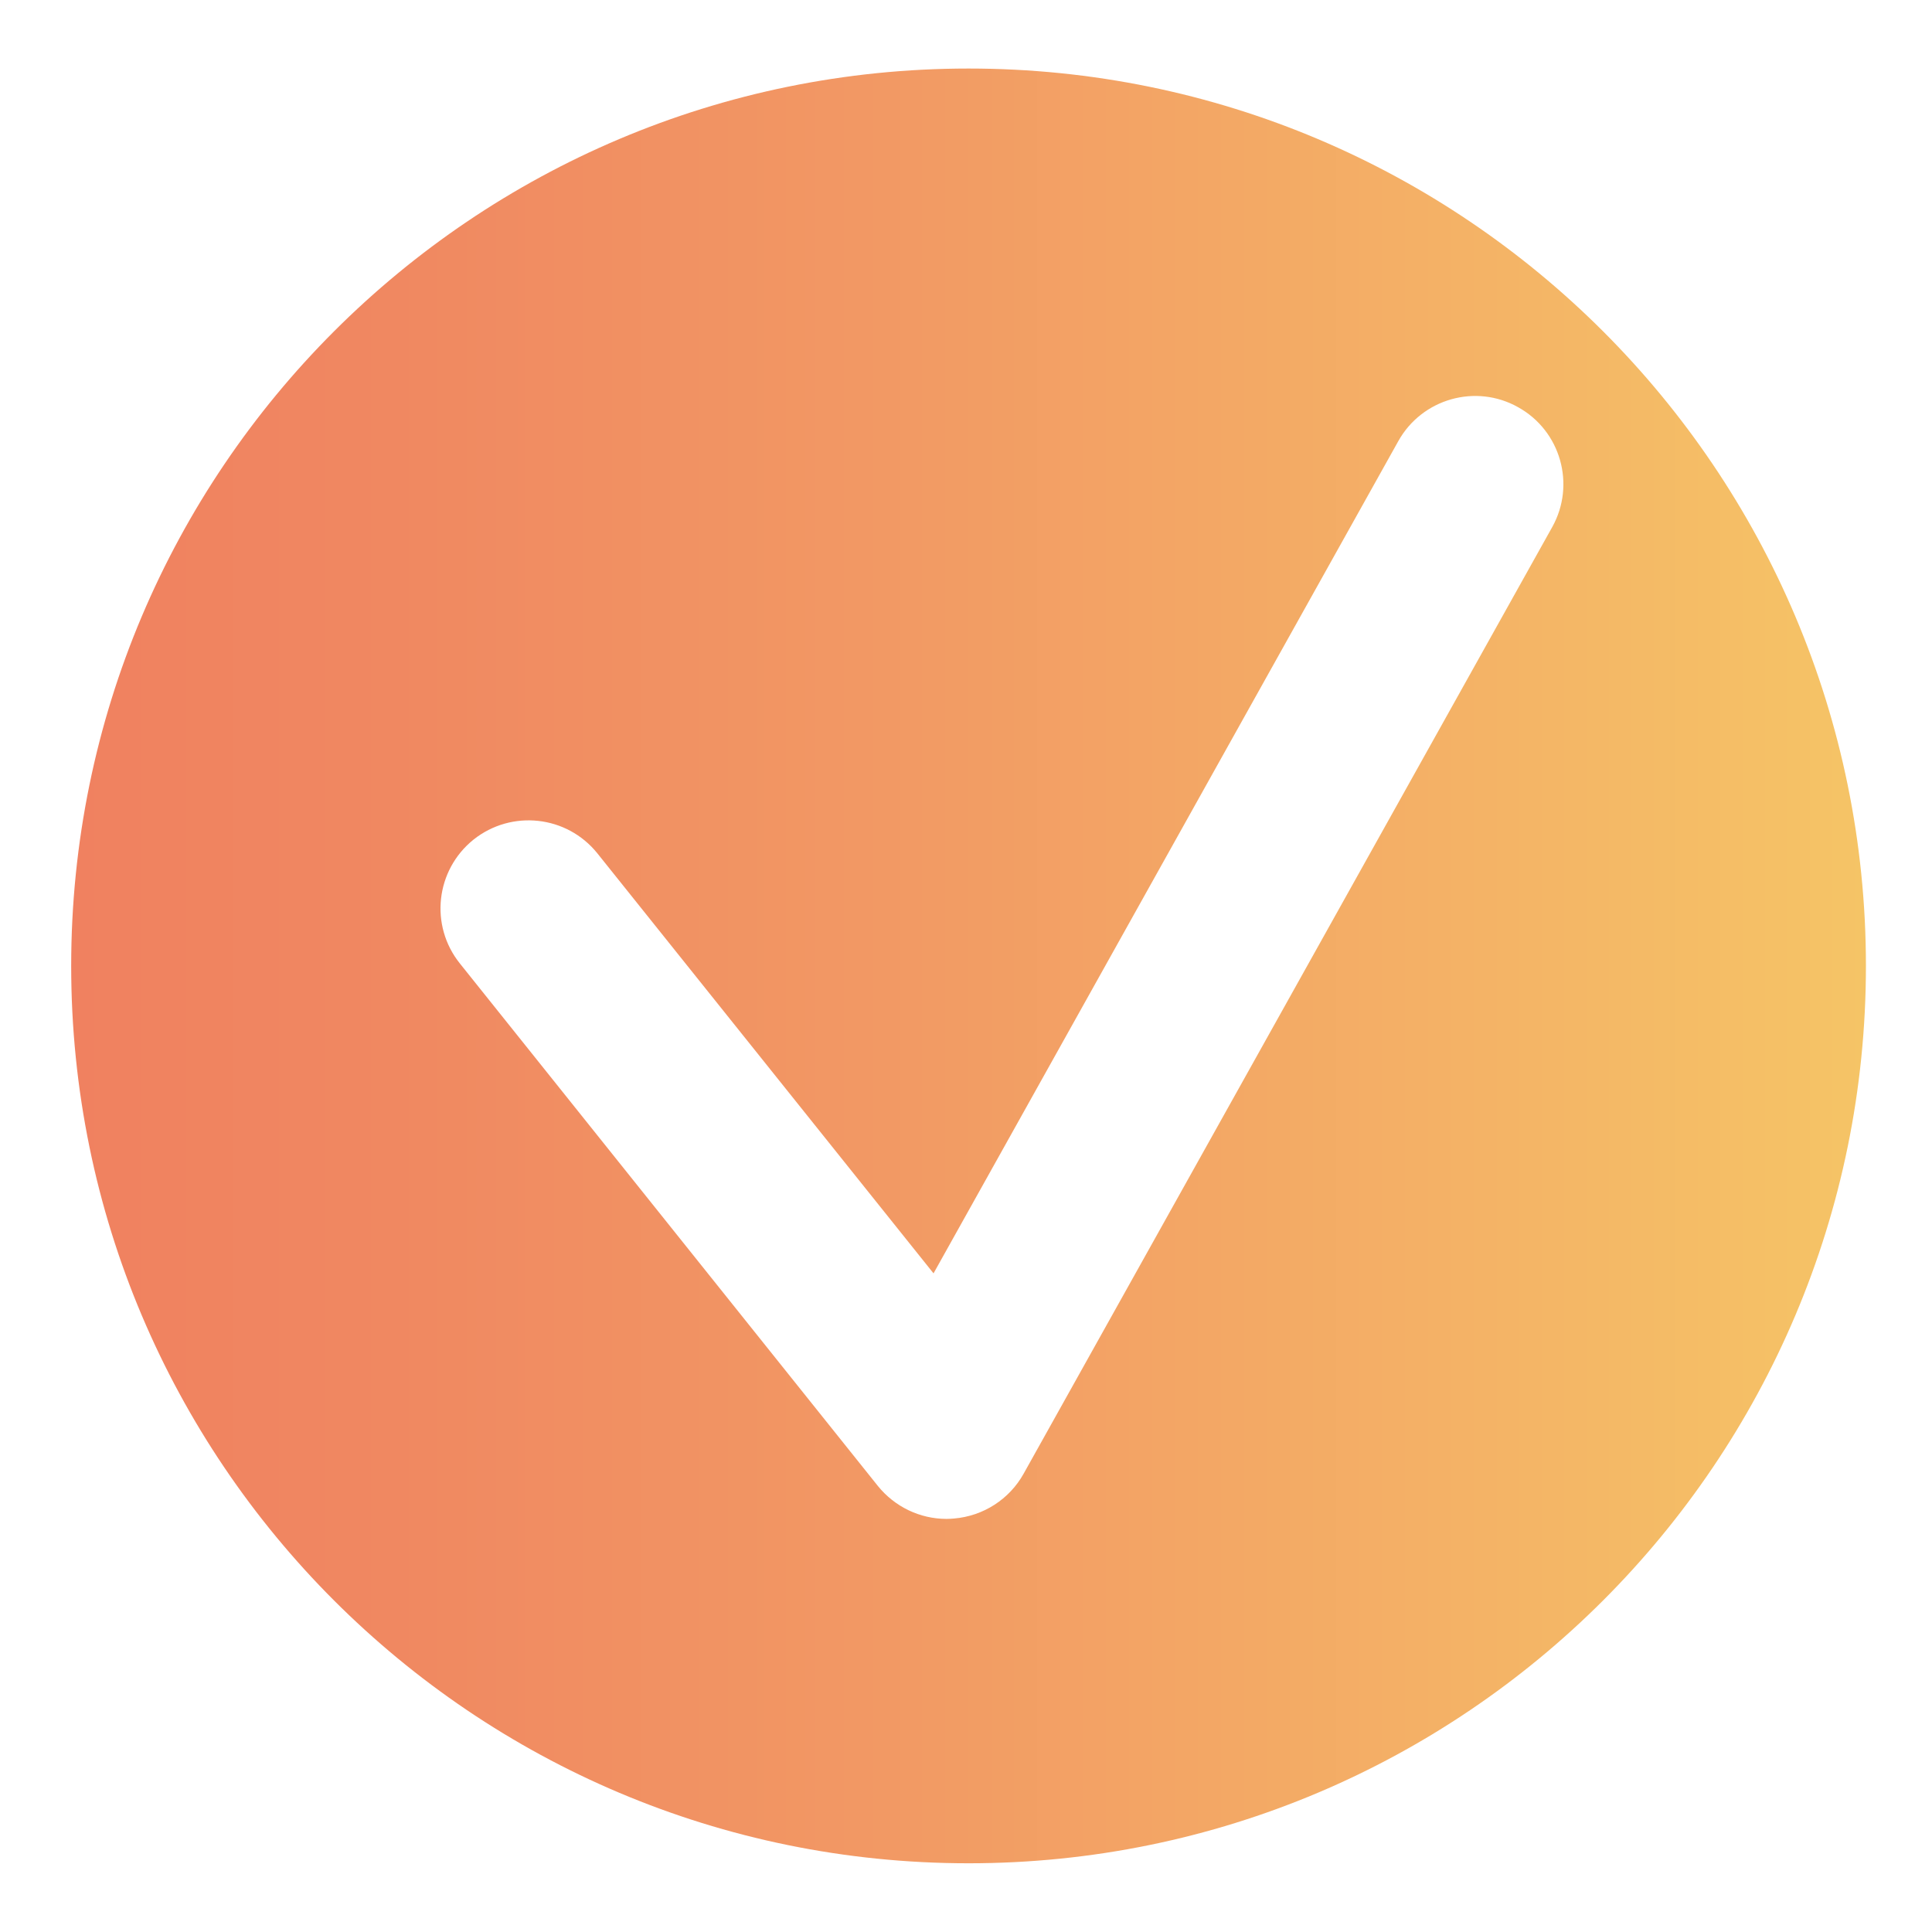 <?xml version="1.0" encoding="utf-8"?>
<!-- Generator: Adobe Illustrator 24.1.2, SVG Export Plug-In . SVG Version: 6.00 Build 0)  -->
<svg version="1.1" id="Calque_1" xmlns="http://www.w3.org/2000/svg" xmlns:xlink="http://www.w3.org/1999/xlink" x="0px" y="0px"
	 viewBox="0 0 102.05 102.05" style="enable-background:new 0 0 102.05 102.05;" xml:space="preserve">
<style type="text/css">
	.st0{fill:none;stroke:url(#SVGID_1_);stroke-width:2.5;stroke-miterlimit:10;}
	.st1{fill:none;stroke:url(#SVGID_2_);stroke-width:2.5;stroke-miterlimit:10;}
	.st2{fill:#FFFFFF;}
	.st3{fill:url(#SVGID_3_);}
	.st4{fill:url(#SVGID_4_);}
	.st5{fill:#FFFFFF;stroke:#FFFFFF;stroke-width:0.5;stroke-miterlimit:10;}
	.st6{fill:url(#SVGID_5_);}
	.st7{fill:url(#SVGID_6_);}
	.st8{fill:url(#SVGID_7_);}
	.st9{fill:#F08160;}
	.st10{fill:none;stroke:#FFFFFF;stroke-linejoin:round;stroke-miterlimit:10;}
	.st11{fill:none;stroke:#FFFFFF;stroke-linecap:round;stroke-linejoin:round;stroke-miterlimit:10;}
	.st12{fill:none;stroke:#F08160;stroke-miterlimit:10;}
	.st13{fill:none;stroke:#F08160;stroke-linecap:round;stroke-miterlimit:10;}
</style>
<linearGradient id="SVGID_1_" gradientUnits="userSpaceOnUse" x1="3.756" y1="51.024" x2="98.564" y2="51.024">
	<stop  offset="0" style="stop-color:#F08160"/>
	<stop  offset="0.18" style="stop-color:#F08861"/>
	<stop  offset="0.455" style="stop-color:#F29964"/>
	<stop  offset="0.788" style="stop-color:#F4B366"/>
	<stop  offset="1" style="stop-color:#F5C466"/>
</linearGradient>
<path style="fill:url(#SVGID_1_);" d="M51.16,3.62c-26.18,0-47.4,21.22-47.4,47.4s21.22,47.4,47.4,47.4
	c26.18,0,47.4-21.22,47.4-47.4S77.34,3.62,51.16,3.62z M81.99,27.84l-27.92,50c-0.75,1.35-2.13,2.24-3.68,2.37
	c-0.13,0.01-0.26,0.02-0.39,0.02c-1.41,0-2.74-0.64-3.63-1.74L24.29,50.89c-1.61-2.01-1.28-4.93,0.72-6.54
	c2.01-1.6,4.93-1.28,6.54,0.72l17.76,22.19L73.86,23.3c1.25-2.24,4.09-3.05,6.33-1.79C82.44,22.76,83.24,25.6,81.99,27.84z"/>
</svg>
